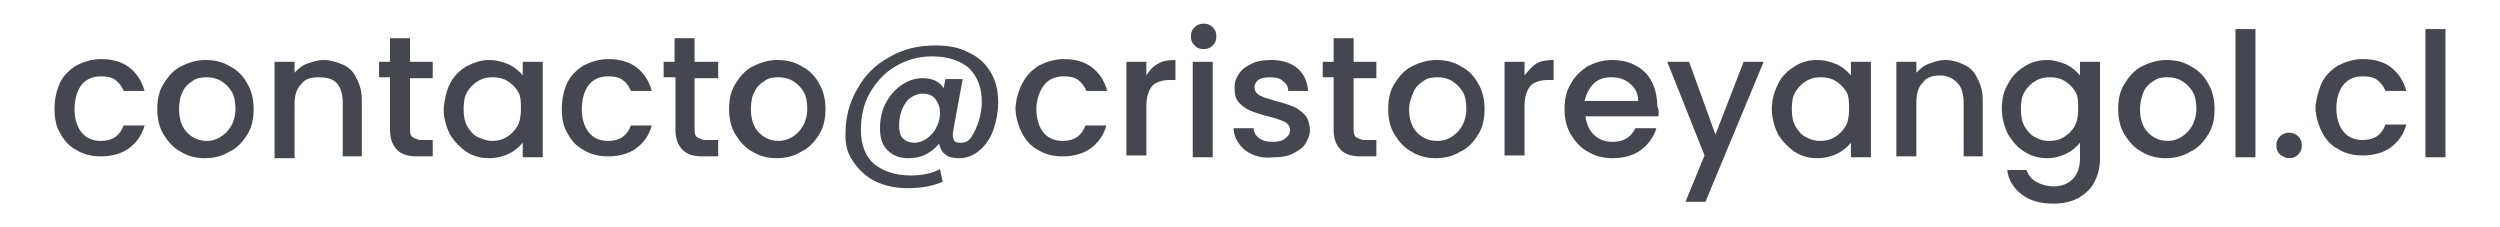 <?xml version="1.0" encoding="utf-8"?>
<!-- Generator: Adobe Illustrator 26.3.1, SVG Export Plug-In . SVG Version: 6.00 Build 0)  -->
<svg version="1.1" id="Layer_1" xmlns="http://www.w3.org/2000/svg" xmlns:xlink="http://www.w3.org/1999/xlink" x="0px" y="0px"
	 viewBox="0 0 275 25" style="enable-background:new 0 0 275 25;" xml:space="preserve">
<style type="text/css">
	.st0{fill:#454650;}
</style>
<g>
	<path class="st0" d="M6.6,9.1c0.4-0.8,1-1.4,1.8-1.9c0.8-0.4,1.7-0.7,2.7-0.7c1.3,0,2.3,0.3,3.1,0.9s1.4,1.5,1.7,2.6h-2.3
		c-0.2-0.5-0.5-0.9-0.9-1.2s-0.9-0.4-1.6-0.4c-0.9,0-1.6,0.3-2.1,0.9S8.2,10.9,8.2,12c0,1.1,0.3,2,0.8,2.6c0.5,0.6,1.2,0.9,2.1,0.9
		c1.3,0,2.1-0.6,2.5-1.7h2.3c-0.3,1.1-0.9,1.9-1.7,2.5c-0.8,0.6-1.9,0.9-3.1,0.9c-1,0-1.9-0.2-2.7-0.7c-0.8-0.4-1.4-1.1-1.8-1.9
		C6.2,14,6,13.1,6,12C6,10.9,6.2,10,6.6,9.1z"/>
	<path class="st0" d="M19.9,16.7c-0.8-0.4-1.4-1.1-1.9-1.9c-0.5-0.8-0.7-1.8-0.7-2.8c0-1.1,0.2-2,0.7-2.8c0.5-0.8,1.1-1.5,1.9-1.9
		c0.8-0.4,1.7-0.7,2.7-0.7c1,0,1.9,0.2,2.7,0.7c0.8,0.4,1.5,1.1,1.9,1.9c0.5,0.8,0.7,1.8,0.7,2.8c0,1.1-0.2,2-0.7,2.8
		c-0.5,0.8-1.1,1.5-2,1.9c-0.8,0.5-1.7,0.7-2.7,0.7C21.6,17.4,20.7,17.2,19.9,16.7z M24.2,15.1c0.5-0.3,0.9-0.7,1.2-1.2
		c0.3-0.5,0.5-1.2,0.5-1.9s-0.1-1.4-0.4-1.9c-0.3-0.5-0.7-0.9-1.2-1.2c-0.5-0.3-1-0.4-1.6-0.4c-0.6,0-1.1,0.1-1.5,0.4
		c-0.5,0.3-0.9,0.7-1.1,1.2c-0.3,0.5-0.4,1.2-0.4,1.9c0,1.1,0.3,2,0.9,2.6c0.6,0.6,1.3,0.9,2.2,0.9C23.2,15.5,23.7,15.4,24.2,15.1z"
		/>
	<path class="st0" d="M37.7,7.1c0.7,0.3,1.2,0.8,1.5,1.5c0.4,0.7,0.6,1.5,0.6,2.4v6.2h-2.1v-5.9c0-0.9-0.2-1.7-0.7-2.2
		S35.8,8.5,35,8.5s-1.5,0.2-1.9,0.8c-0.5,0.5-0.7,1.2-0.7,2.2v5.9h-2.2V6.8h2.2V8c0.4-0.4,0.8-0.8,1.4-1c0.6-0.2,1.1-0.4,1.8-0.4
		C36.3,6.6,37,6.8,37.7,7.1z"/>
	<path class="st0" d="M45.1,8.5v5.8c0,0.4,0.1,0.7,0.3,0.8s0.5,0.3,0.9,0.3h1.3v1.8h-1.7c-1,0-1.7-0.2-2.2-0.7s-0.8-1.2-0.8-2.2V8.5
		h-1.2V6.8h1.2V4.2h2.2v2.6h2.5v1.8H45.1z"/>
	<path class="st0" d="M49.5,9.2c0.4-0.8,1-1.4,1.8-1.9c0.8-0.4,1.6-0.7,2.5-0.7c0.8,0,1.5,0.2,2.2,0.5c0.6,0.3,1.1,0.7,1.5,1.2V6.8
		h2.2v10.5h-2.2v-1.6c-0.4,0.5-0.9,0.9-1.5,1.2s-1.4,0.5-2.2,0.5c-0.9,0-1.7-0.2-2.5-0.7c-0.7-0.5-1.3-1.1-1.8-1.9
		c-0.4-0.8-0.7-1.8-0.7-2.8C48.9,10.9,49.1,10,49.5,9.2z M57,10.1c-0.3-0.5-0.7-0.9-1.2-1.2c-0.5-0.3-1-0.4-1.6-0.4
		c-0.6,0-1.1,0.1-1.6,0.4c-0.5,0.3-0.9,0.7-1.2,1.2c-0.3,0.5-0.4,1.1-0.4,1.9c0,0.7,0.1,1.4,0.4,1.9c0.3,0.5,0.7,1,1.2,1.2
		s1,0.4,1.5,0.4c0.6,0,1.1-0.1,1.6-0.4c0.5-0.3,0.9-0.7,1.2-1.2c0.3-0.5,0.4-1.2,0.4-1.9S57.3,10.6,57,10.1z"/>
	<path class="st0" d="M62.4,9.1c0.4-0.8,1-1.4,1.8-1.9c0.8-0.4,1.7-0.7,2.7-0.7c1.3,0,2.3,0.3,3.1,0.9s1.4,1.5,1.7,2.6h-2.3
		c-0.2-0.5-0.5-0.9-0.9-1.2s-0.9-0.4-1.6-0.4c-0.9,0-1.6,0.3-2.1,0.9S64,10.9,64,12c0,1.1,0.3,2,0.8,2.6c0.5,0.6,1.2,0.9,2.1,0.9
		c1.3,0,2.1-0.6,2.5-1.7h2.3c-0.3,1.1-0.9,1.9-1.7,2.5c-0.8,0.6-1.9,0.9-3.1,0.9c-1,0-1.9-0.2-2.7-0.7c-0.8-0.4-1.4-1.1-1.8-1.9
		C62,14,61.8,13.1,61.8,12C61.8,10.9,62,10,62.4,9.1z"/>
	<path class="st0" d="M76.4,8.5v5.8c0,0.4,0.1,0.7,0.3,0.8s0.5,0.3,0.9,0.3H79v1.8h-1.7c-1,0-1.7-0.2-2.2-0.7s-0.8-1.2-0.8-2.2V8.5
		H73V6.8h1.2V4.2h2.2v2.6H79v1.8H76.4z"/>
	<path class="st0" d="M82.8,16.7c-0.8-0.4-1.4-1.1-1.9-1.9c-0.5-0.8-0.7-1.8-0.7-2.8c0-1.1,0.2-2,0.7-2.8c0.5-0.8,1.1-1.5,1.9-1.9
		c0.8-0.4,1.7-0.7,2.7-0.7c1,0,1.9,0.2,2.7,0.7c0.8,0.4,1.5,1.1,1.9,1.9c0.5,0.8,0.7,1.8,0.7,2.8c0,1.1-0.2,2-0.7,2.8
		c-0.5,0.8-1.1,1.5-2,1.9c-0.8,0.5-1.7,0.7-2.7,0.7C84.5,17.4,83.6,17.2,82.8,16.7z M87.1,15.1c0.5-0.3,0.9-0.7,1.2-1.2
		c0.3-0.5,0.5-1.2,0.5-1.9s-0.1-1.4-0.4-1.9c-0.3-0.5-0.7-0.9-1.2-1.2c-0.5-0.3-1-0.4-1.6-0.4c-0.6,0-1.1,0.1-1.5,0.4
		c-0.5,0.3-0.9,0.7-1.1,1.2c-0.3,0.5-0.4,1.2-0.4,1.9c0,1.1,0.3,2,0.9,2.6c0.6,0.6,1.3,0.9,2.2,0.9C86,15.5,86.6,15.4,87.1,15.1z"/>
	<path class="st0" d="M106.6,5.8c1.1,0.5,1.9,1.3,2.4,2.2c0.6,1,0.8,2.1,0.8,3.3c0,1-0.2,2-0.5,2.9c-0.3,0.9-0.8,1.7-1.5,2.3
		c-0.7,0.6-1.4,0.9-2.3,0.9c-0.6,0-1.2-0.1-1.5-0.4c-0.4-0.3-0.6-0.7-0.7-1.2c-0.4,0.5-0.9,0.9-1.5,1.2c-0.6,0.3-1.2,0.4-1.9,0.4
		c-1,0-1.7-0.3-2.3-0.9c-0.6-0.6-0.8-1.4-0.8-2.4c0-1,0.2-1.9,0.6-2.7c0.4-0.8,1-1.5,1.7-2c0.7-0.5,1.5-0.8,2.4-0.8
		c1.1,0,1.9,0.4,2.3,1.1l0.2-1h1.9l-1,5.4c0,0.3-0.1,0.5-0.1,0.7c0,0.3,0.1,0.6,0.2,0.7c0.1,0.2,0.4,0.2,0.7,0.2
		c0.5,0,0.9-0.2,1.2-0.7c0.3-0.5,0.6-1.1,0.8-1.8c0.2-0.7,0.3-1.4,0.3-2c0-1.6-0.5-2.8-1.4-3.7c-0.9-0.8-2.3-1.3-4.1-1.3
		c-1.5,0-2.8,0.4-4,1.1c-1.2,0.7-2.1,1.7-2.8,2.9c-0.7,1.2-1,2.6-1,4.1c0,1.6,0.5,2.9,1.4,3.7c1,0.8,2.3,1.3,4.1,1.3
		c1.2,0,2.3-0.2,3.2-0.7l0.3,1.4c-1.2,0.5-2.4,0.7-3.9,0.7c-1.4,0-2.6-0.3-3.6-0.8c-1-0.5-1.8-1.3-2.4-2.2S93,16,93,14.8
		c0-1.8,0.4-3.5,1.3-5c0.8-1.5,2-2.7,3.5-3.5c1.5-0.9,3.2-1.3,5.1-1.3C104.3,5,105.5,5.2,106.6,5.8z M102,15.2
		c0.4-0.3,0.8-0.7,1-1.2c0.3-0.5,0.4-1.1,0.4-1.6c0-0.6-0.2-1.1-0.5-1.5c-0.3-0.4-0.8-0.6-1.4-0.6c-0.5,0-1,0.2-1.4,0.5
		c-0.4,0.3-0.7,0.8-0.9,1.3c-0.2,0.5-0.3,1.1-0.3,1.7c0,0.6,0.1,1.1,0.4,1.4c0.3,0.3,0.7,0.5,1.3,0.5
		C101.1,15.7,101.6,15.5,102,15.2z"/>
	<path class="st0" d="M112.5,9.1c0.4-0.8,1-1.4,1.8-1.9c0.8-0.4,1.7-0.7,2.7-0.7c1.3,0,2.3,0.3,3.1,0.9s1.4,1.5,1.7,2.6h-2.3
		c-0.2-0.5-0.5-0.9-0.9-1.2s-0.9-0.4-1.6-0.4c-0.9,0-1.6,0.3-2.1,0.9S114,10.9,114,12c0,1.1,0.3,2,0.8,2.6c0.5,0.6,1.2,0.9,2.1,0.9
		c1.3,0,2.1-0.6,2.5-1.7h2.3c-0.3,1.1-0.9,1.9-1.7,2.5c-0.8,0.6-1.9,0.9-3.1,0.9c-1,0-1.9-0.2-2.7-0.7c-0.8-0.4-1.4-1.1-1.8-1.9
		c-0.4-0.8-0.7-1.8-0.7-2.8C111.8,10.9,112,10,112.5,9.1z"/>
	<path class="st0" d="M127.4,7c0.5-0.3,1.1-0.4,1.9-0.4v2.2h-0.6c-0.8,0-1.5,0.2-1.9,0.6s-0.7,1.2-0.7,2.2v5.5h-2.2V6.8h2.2v1.5
		C126.4,7.8,126.8,7.3,127.4,7z"/>
	<path class="st0" d="M131.4,5c-0.3-0.3-0.4-0.6-0.4-1c0-0.4,0.1-0.7,0.4-1s0.6-0.4,1-0.4c0.4,0,0.7,0.1,1,0.4s0.4,0.6,0.4,1
		c0,0.4-0.1,0.7-0.4,1s-0.6,0.4-1,0.4C131.9,5.4,131.6,5.2,131.4,5z M133.4,6.8v10.5h-2.2V6.8H133.4z"/>
	<path class="st0" d="M137.8,17c-0.7-0.3-1.2-0.7-1.5-1.2c-0.4-0.5-0.6-1.1-0.6-1.7h2.2c0,0.4,0.2,0.8,0.6,1.1
		c0.4,0.3,0.9,0.4,1.5,0.4c0.6,0,1.1-0.1,1.4-0.4c0.3-0.2,0.5-0.5,0.5-0.9c0-0.4-0.2-0.7-0.6-0.9c-0.4-0.2-1-0.4-1.8-0.6
		c-0.8-0.2-1.4-0.4-1.9-0.6c-0.5-0.2-0.9-0.5-1.3-0.9s-0.5-1-0.5-1.7c0-0.6,0.2-1.1,0.5-1.5c0.3-0.5,0.8-0.8,1.4-1.1
		c0.6-0.3,1.3-0.4,2.1-0.4c1.2,0,2.2,0.3,2.9,0.9s1.1,1.4,1.2,2.5h-2.2c0-0.5-0.2-0.8-0.6-1.1c-0.3-0.3-0.8-0.4-1.4-0.4
		c-0.6,0-1,0.1-1.3,0.3C138.2,9,138,9.2,138,9.6c0,0.3,0.1,0.5,0.3,0.7c0.2,0.2,0.5,0.3,0.7,0.4c0.3,0.1,0.7,0.2,1.3,0.4
		c0.8,0.2,1.4,0.4,1.9,0.6c0.5,0.2,0.9,0.5,1.3,0.9s0.5,0.9,0.6,1.6c0,0.6-0.2,1.1-0.5,1.6c-0.3,0.5-0.8,0.8-1.4,1.1
		c-0.6,0.3-1.3,0.4-2.1,0.4C139.2,17.4,138.5,17.3,137.8,17z"/>
	<path class="st0" d="M148.9,8.5v5.8c0,0.4,0.1,0.7,0.3,0.8s0.5,0.3,0.9,0.3h1.3v1.8h-1.7c-1,0-1.7-0.2-2.2-0.7s-0.8-1.2-0.8-2.2
		V8.5h-1.2V6.8h1.2V4.2h2.2v2.6h2.5v1.8H148.9z"/>
	<path class="st0" d="M155.3,16.7c-0.8-0.4-1.4-1.1-1.9-1.9c-0.5-0.8-0.7-1.8-0.7-2.8c0-1.1,0.2-2,0.7-2.8c0.5-0.8,1.1-1.5,1.9-1.9
		c0.8-0.4,1.7-0.7,2.7-0.7c1,0,1.9,0.2,2.7,0.7c0.8,0.4,1.5,1.1,1.9,1.9c0.5,0.8,0.7,1.8,0.7,2.8c0,1.1-0.2,2-0.7,2.8
		s-1.1,1.5-2,1.9c-0.8,0.5-1.7,0.7-2.7,0.7C157,17.4,156.1,17.2,155.3,16.7z M159.6,15.1c0.5-0.3,0.9-0.7,1.2-1.2
		c0.3-0.5,0.5-1.2,0.5-1.9s-0.1-1.4-0.4-1.9c-0.3-0.5-0.7-0.9-1.2-1.2c-0.5-0.3-1-0.4-1.6-0.4c-0.6,0-1.1,0.1-1.5,0.4
		c-0.5,0.3-0.9,0.7-1.1,1.2S155,11.2,155,12c0,1.1,0.3,2,0.9,2.6c0.6,0.6,1.3,0.9,2.2,0.9C158.6,15.5,159.1,15.4,159.6,15.1z"/>
	<path class="st0" d="M169,7c0.5-0.3,1.1-0.4,1.9-0.4v2.2h-0.6c-0.8,0-1.5,0.2-1.9,0.6c-0.4,0.4-0.7,1.2-0.7,2.2v5.5h-2.2V6.8h2.2
		v1.5C168.1,7.8,168.5,7.3,169,7z"/>
	<path class="st0" d="M182.4,12.8h-8c0.1,0.8,0.4,1.5,0.9,2s1.2,0.8,2.1,0.8c1.2,0,2-0.5,2.5-1.5h2.3c-0.3,1-0.9,1.8-1.7,2.4
		c-0.8,0.6-1.9,0.9-3.1,0.9c-1,0-1.9-0.2-2.7-0.7c-0.8-0.4-1.4-1.1-1.9-1.9c-0.5-0.8-0.7-1.8-0.7-2.8c0-1.1,0.2-2,0.7-2.8
		c0.4-0.8,1.1-1.4,1.8-1.9c0.8-0.4,1.7-0.7,2.7-0.7c1,0,1.9,0.2,2.6,0.6c0.8,0.4,1.4,1,1.8,1.8c0.4,0.8,0.6,1.7,0.6,2.7
		C182.5,12.1,182.5,12.5,182.4,12.8z M180.2,11.1c0-0.8-0.3-1.4-0.9-1.9c-0.6-0.5-1.2-0.7-2.1-0.7c-0.7,0-1.4,0.2-1.9,0.7
		s-0.8,1.1-1,1.9H180.2z"/>
	<path class="st0" d="M194,6.8l-6.4,15.4h-2.2l2.1-5.1l-4.1-10.3h2.4l2.9,8l3.1-8H194z"/>
	<path class="st0" d="M195.6,9.2c0.4-0.8,1-1.4,1.8-1.9s1.6-0.7,2.5-0.7c0.8,0,1.5,0.2,2.2,0.5c0.6,0.3,1.1,0.7,1.5,1.2V6.8h2.2
		v10.5h-2.2v-1.6c-0.4,0.5-0.9,0.9-1.5,1.2c-0.6,0.3-1.4,0.5-2.2,0.5c-0.9,0-1.7-0.2-2.5-0.7c-0.7-0.5-1.3-1.1-1.8-1.9
		c-0.4-0.8-0.7-1.8-0.7-2.8C194.9,10.9,195.2,10,195.6,9.2z M203.1,10.1c-0.3-0.5-0.7-0.9-1.2-1.2s-1-0.4-1.6-0.4s-1.1,0.1-1.6,0.4
		c-0.5,0.3-0.9,0.7-1.2,1.2c-0.3,0.5-0.4,1.1-0.4,1.9c0,0.7,0.1,1.4,0.4,1.9c0.3,0.5,0.7,1,1.2,1.2c0.5,0.3,1,0.4,1.5,0.4
		c0.6,0,1.1-0.1,1.6-0.4s0.9-0.7,1.2-1.2s0.4-1.2,0.4-1.9S203.4,10.6,203.1,10.1z"/>
	<path class="st0" d="M216,7.1c0.7,0.3,1.2,0.8,1.5,1.5c0.4,0.7,0.6,1.5,0.6,2.4v6.2H216v-5.9c0-0.9-0.2-1.7-0.7-2.2
		c-0.5-0.5-1.1-0.8-1.9-0.8c-0.8,0-1.5,0.2-1.9,0.8c-0.5,0.5-0.7,1.2-0.7,2.2v5.9h-2.2V6.8h2.2V8c0.4-0.4,0.8-0.8,1.4-1
		c0.6-0.2,1.1-0.4,1.8-0.4C214.7,6.6,215.4,6.8,216,7.1z"/>
	<path class="st0" d="M227.3,7.1c0.6,0.3,1.1,0.7,1.5,1.2V6.8h2.2v10.6c0,1-0.2,1.8-0.6,2.6c-0.4,0.8-1,1.3-1.8,1.8
		c-0.8,0.4-1.7,0.6-2.7,0.6c-1.4,0-2.6-0.3-3.5-1s-1.5-1.6-1.6-2.7h2.1c0.2,0.5,0.5,1,1.1,1.3c0.5,0.3,1.2,0.5,1.9,0.5
		c0.9,0,1.6-0.3,2.1-0.8c0.5-0.5,0.8-1.3,0.8-2.3v-1.7c-0.4,0.5-0.9,0.9-1.5,1.2c-0.6,0.3-1.3,0.5-2.1,0.5c-0.9,0-1.7-0.2-2.5-0.7
		c-0.8-0.5-1.3-1.1-1.8-1.9c-0.4-0.8-0.7-1.8-0.7-2.8c0-1.1,0.2-2,0.7-2.8c0.4-0.8,1-1.4,1.8-1.9s1.6-0.7,2.5-0.7
		C225.9,6.6,226.6,6.8,227.3,7.1z M228.3,10.1c-0.3-0.5-0.7-0.9-1.2-1.2s-1-0.4-1.6-0.4s-1.1,0.1-1.6,0.4c-0.5,0.3-0.9,0.7-1.2,1.2
		c-0.3,0.5-0.4,1.1-0.4,1.9c0,0.7,0.1,1.4,0.4,1.9c0.3,0.5,0.7,1,1.2,1.2c0.5,0.3,1,0.4,1.5,0.4c0.6,0,1.1-0.1,1.6-0.4
		s0.9-0.7,1.2-1.2s0.4-1.2,0.4-1.9S228.6,10.6,228.3,10.1z"/>
	<path class="st0" d="M235.6,16.7c-0.8-0.4-1.4-1.1-1.9-1.9c-0.5-0.8-0.7-1.8-0.7-2.8c0-1.1,0.2-2,0.7-2.8c0.5-0.8,1.1-1.5,1.9-1.9
		c0.8-0.4,1.7-0.7,2.7-0.7c1,0,1.9,0.2,2.7,0.7c0.8,0.4,1.5,1.1,1.9,1.9c0.5,0.8,0.7,1.8,0.7,2.8c0,1.1-0.2,2-0.7,2.8
		s-1.1,1.5-2,1.9c-0.8,0.5-1.7,0.7-2.7,0.7C237.3,17.4,236.4,17.2,235.6,16.7z M239.9,15.1c0.5-0.3,0.9-0.7,1.2-1.2
		c0.3-0.5,0.5-1.2,0.5-1.9s-0.1-1.4-0.4-1.9c-0.3-0.5-0.7-0.9-1.2-1.2c-0.5-0.3-1-0.4-1.6-0.4c-0.6,0-1.1,0.1-1.5,0.4
		c-0.5,0.3-0.9,0.7-1.1,1.2s-0.4,1.2-0.4,1.9c0,1.1,0.3,2,0.9,2.6c0.6,0.6,1.3,0.9,2.2,0.9C238.9,15.5,239.4,15.4,239.9,15.1z"/>
	<path class="st0" d="M248.1,3.2v14.1h-2.2V3.2H248.1z"/>
	<path class="st0" d="M250.8,17c-0.3-0.3-0.4-0.6-0.4-1s0.1-0.7,0.4-1c0.3-0.3,0.6-0.4,1-0.4c0.4,0,0.7,0.1,1,0.4
		c0.3,0.3,0.4,0.6,0.4,1s-0.1,0.7-0.4,1c-0.3,0.3-0.6,0.4-1,0.4C251.4,17.4,251.1,17.2,250.8,17z"/>
	<path class="st0" d="M255.4,9.1c0.4-0.8,1-1.4,1.8-1.9c0.8-0.4,1.7-0.7,2.7-0.7c1.3,0,2.3,0.3,3.1,0.9c0.8,0.6,1.4,1.5,1.7,2.6
		h-2.3c-0.2-0.5-0.5-0.9-0.9-1.2s-0.9-0.4-1.6-0.4c-0.9,0-1.6,0.3-2.1,0.9c-0.5,0.6-0.8,1.5-0.8,2.6c0,1.1,0.3,2,0.8,2.6
		c0.5,0.6,1.2,0.9,2.1,0.9c1.3,0,2.1-0.6,2.5-1.7h2.3c-0.3,1.1-0.9,1.9-1.7,2.5s-1.9,0.9-3.1,0.9c-1,0-1.9-0.2-2.7-0.7
		c-0.8-0.4-1.4-1.1-1.8-1.9c-0.4-0.8-0.7-1.8-0.7-2.8C254.8,10.9,255,10,255.4,9.1z"/>
	<path class="st0" d="M269,3.2v14.1h-2.2V3.2H269z"/>
</g>
</svg>
